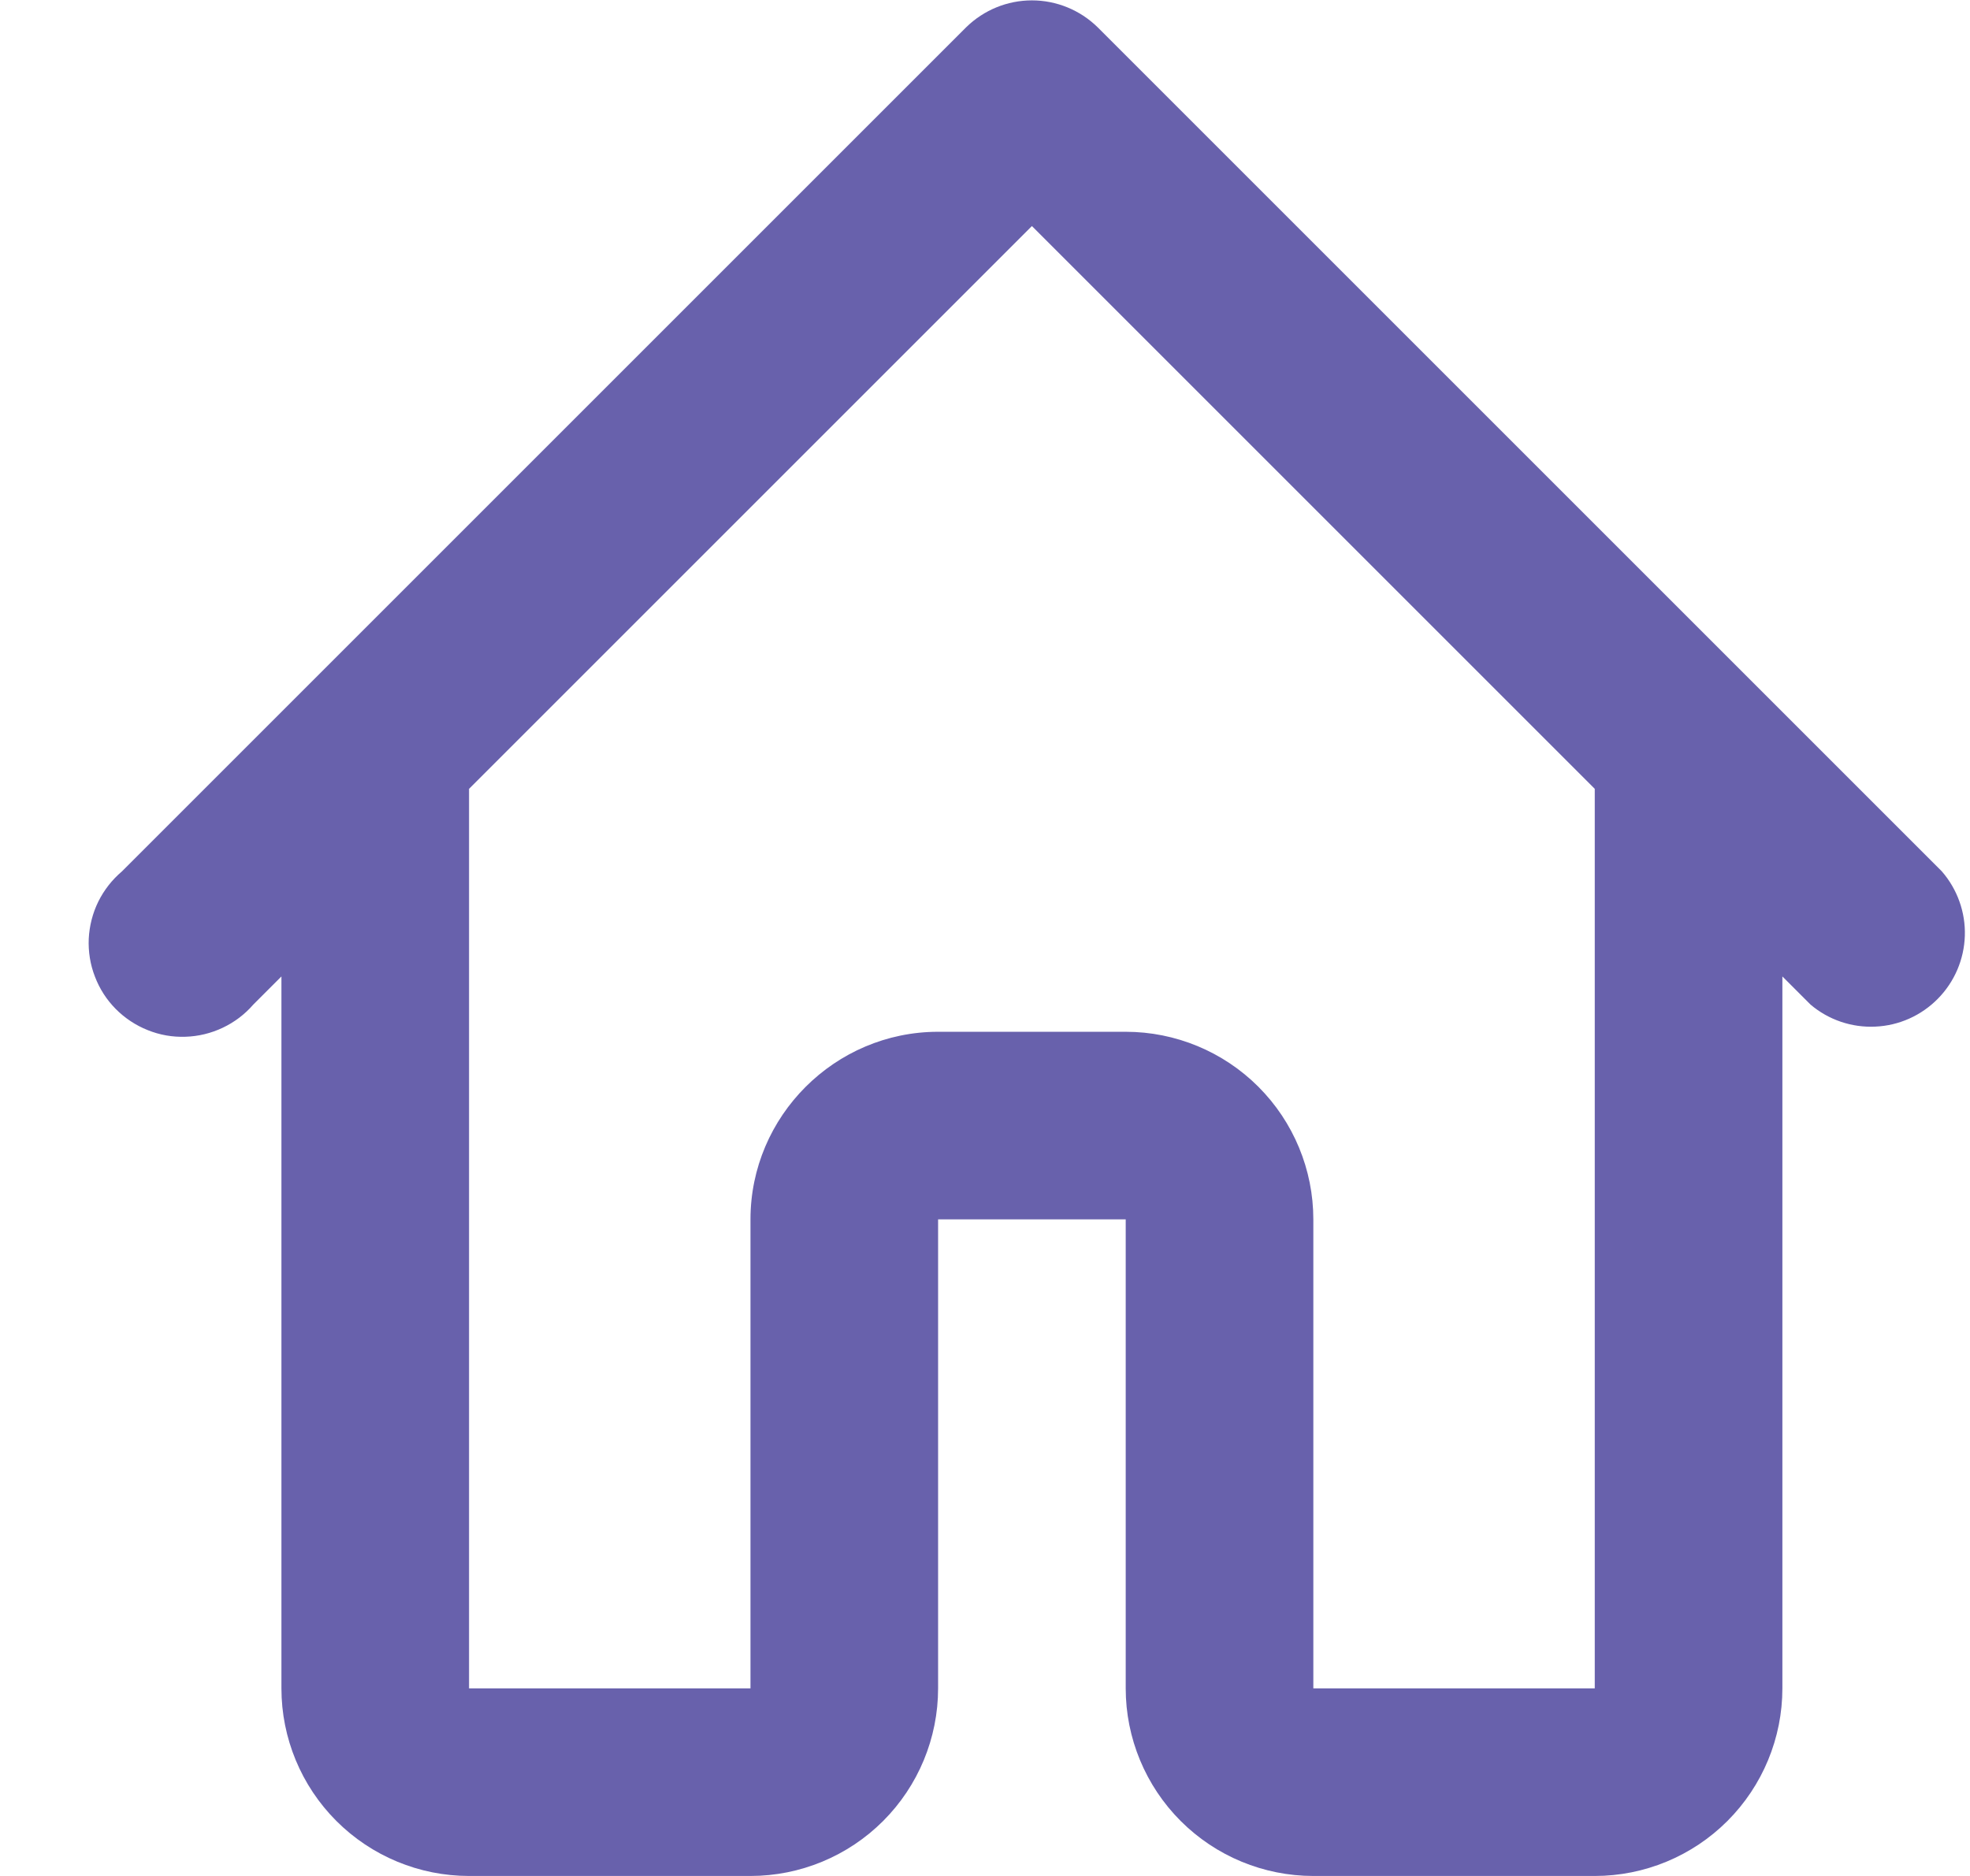 <svg width="21" height="20" viewBox="0 0 21 20" fill="none" xmlns="http://www.w3.org/2000/svg">
<path d="M12 18V13H10V18C10 18.53 9.789 19.039 9.414 19.414C9.039 19.789 8.53 20 8 20H5C4.47 20 3.961 19.789 3.586 19.414C3.211 19.039 3 18.53 3 18V10.41L2.7 10.71C2.61 10.814 2.499 10.898 2.374 10.957C2.25 11.016 2.114 11.049 1.977 11.053C1.839 11.058 1.702 11.034 1.574 10.982C1.446 10.931 1.33 10.854 1.233 10.756C1.136 10.658 1.061 10.541 1.012 10.412C0.962 10.284 0.94 10.146 0.946 10.008C0.953 9.871 0.987 9.736 1.048 9.612C1.109 9.489 1.195 9.379 1.3 9.29L10.3 0.29C10.487 0.107 10.738 0.004 11 0.004C11.262 0.004 11.513 0.107 11.7 0.29L20.7 9.29C20.865 9.48 20.953 9.726 20.945 9.977C20.937 10.229 20.834 10.469 20.657 10.648C20.48 10.828 20.242 10.934 19.991 10.945C19.739 10.957 19.492 10.873 19.3 10.71L19 10.41V18C19 18.53 18.789 19.039 18.414 19.414C18.039 19.789 17.53 20 17 20H14C13.47 20 12.961 19.789 12.586 19.414C12.211 19.039 12 18.53 12 18ZM17 18V8.41L11 2.41L5 8.41V18H8V13C8 11.9 8.9 11 10 11H12C12.53 11 13.039 11.211 13.414 11.586C13.789 11.961 14 12.47 14 13V18H17Z" fill="#6861AC"/>
</svg>
